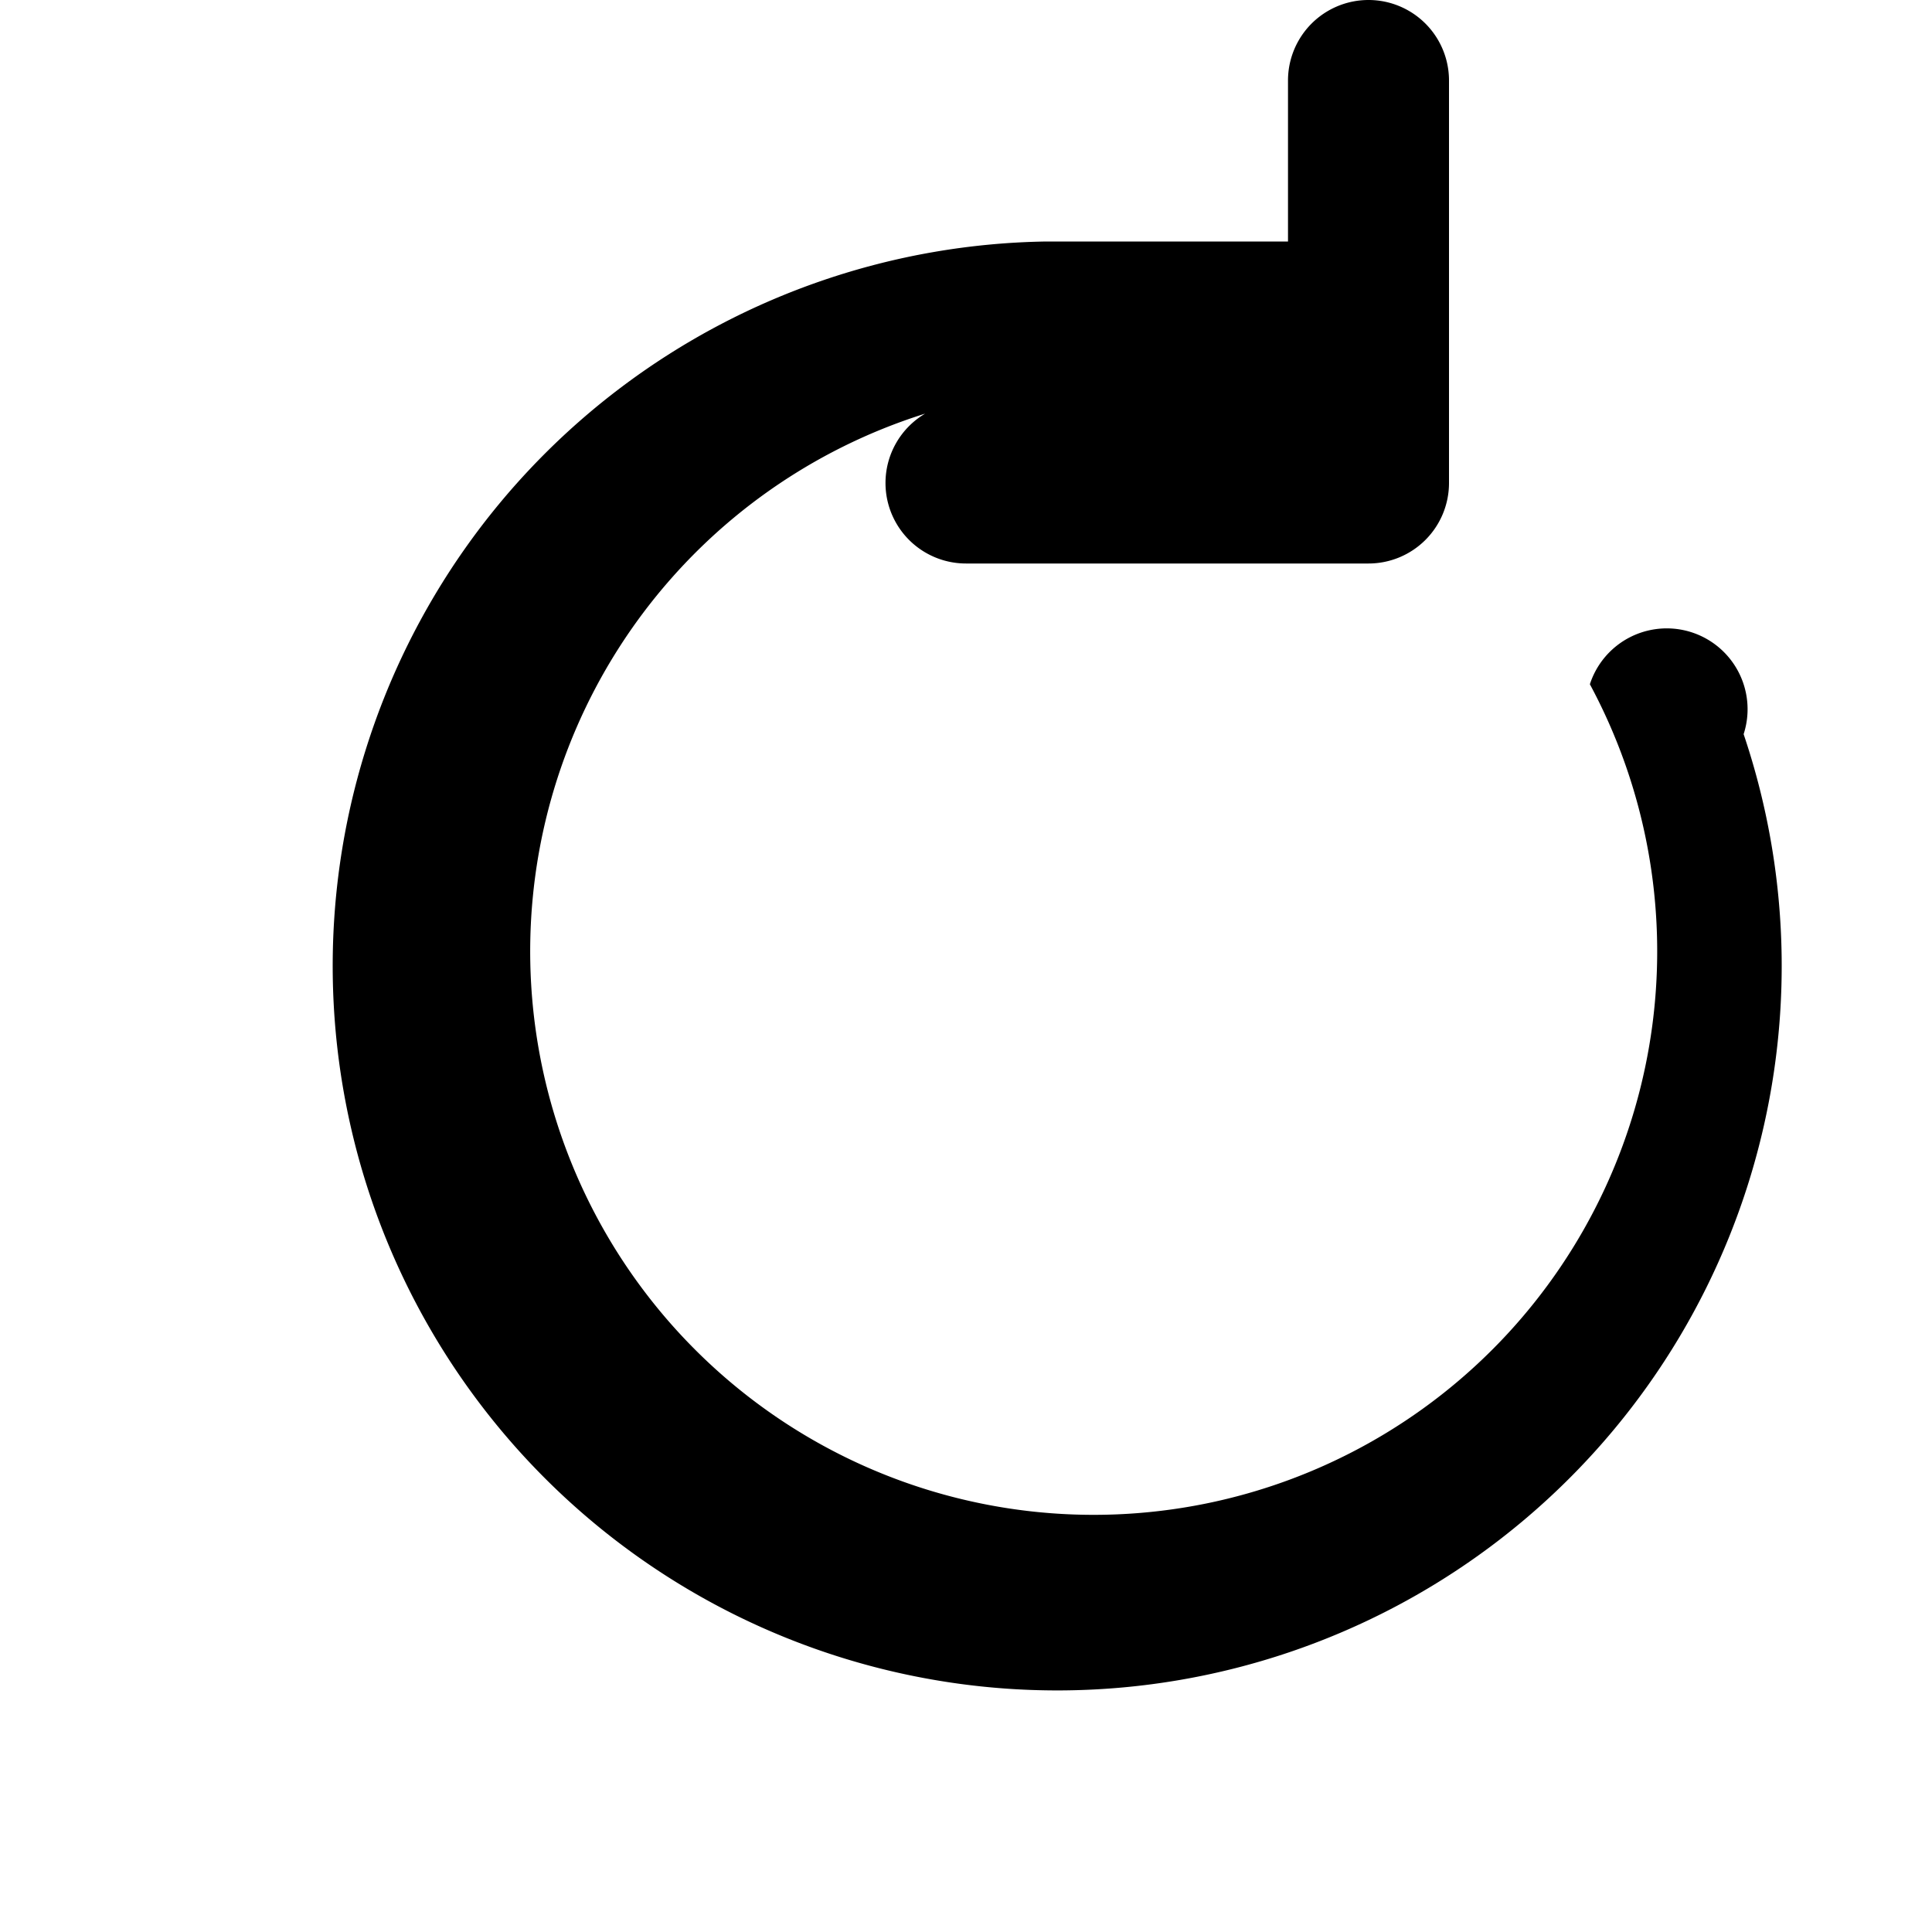 <svg xmlns="http://www.w3.org/2000/svg" viewBox="0 0 24 24"><path d="M13 3a9 9 0 1 0 8.66 6.12 1 1 0 1 0-1.91-.62A7 7 0 1 1 12 5a1 1 0 0 0 0 2h5a1 1 0 0 0 1-1V1a1 1 0 0 0-2 0v2h-2z" fill="currentColor"/></svg>
